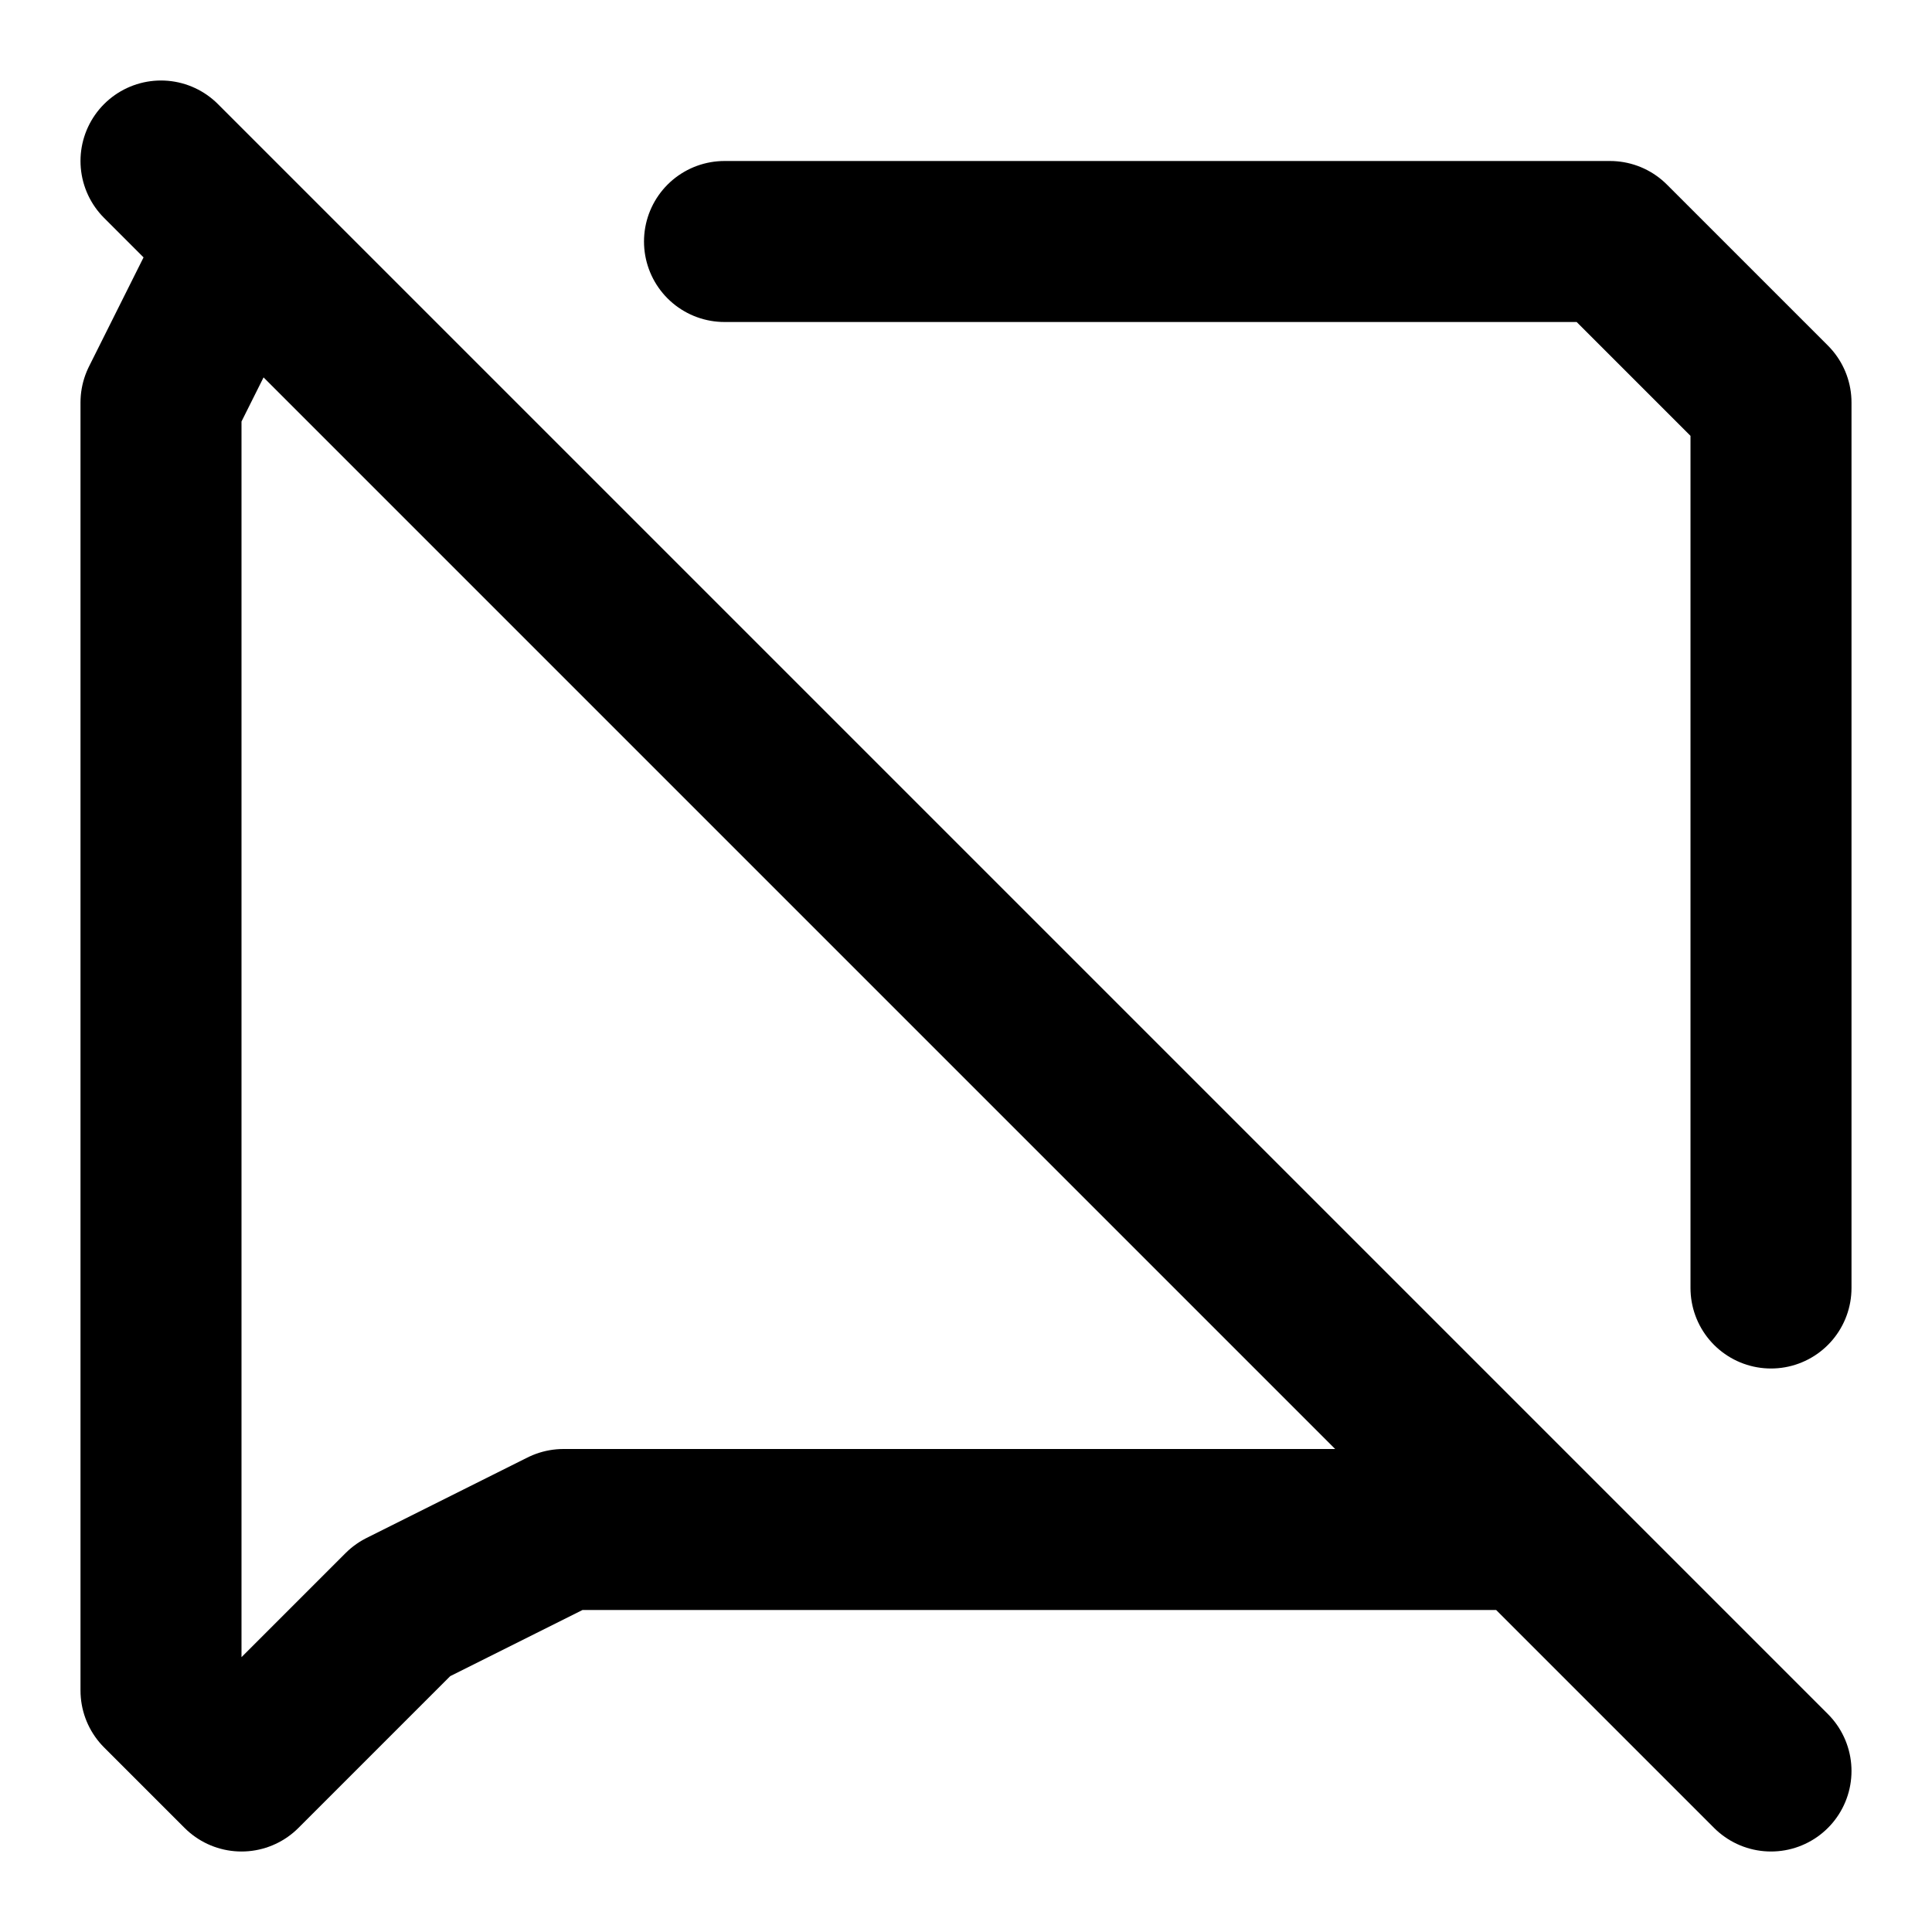 <svg xmlns="http://www.w3.org/2000/svg" width="24" height="24" fill="none" stroke="currentColor" stroke-linecap="round" stroke-linejoin="round" stroke-width="2" viewBox="0 0 24 24"><path d="M19 19H7l-2 1-2 2-1-1V5l1-2M2 2l20 20M9 3h11l2 2v11"/></svg>